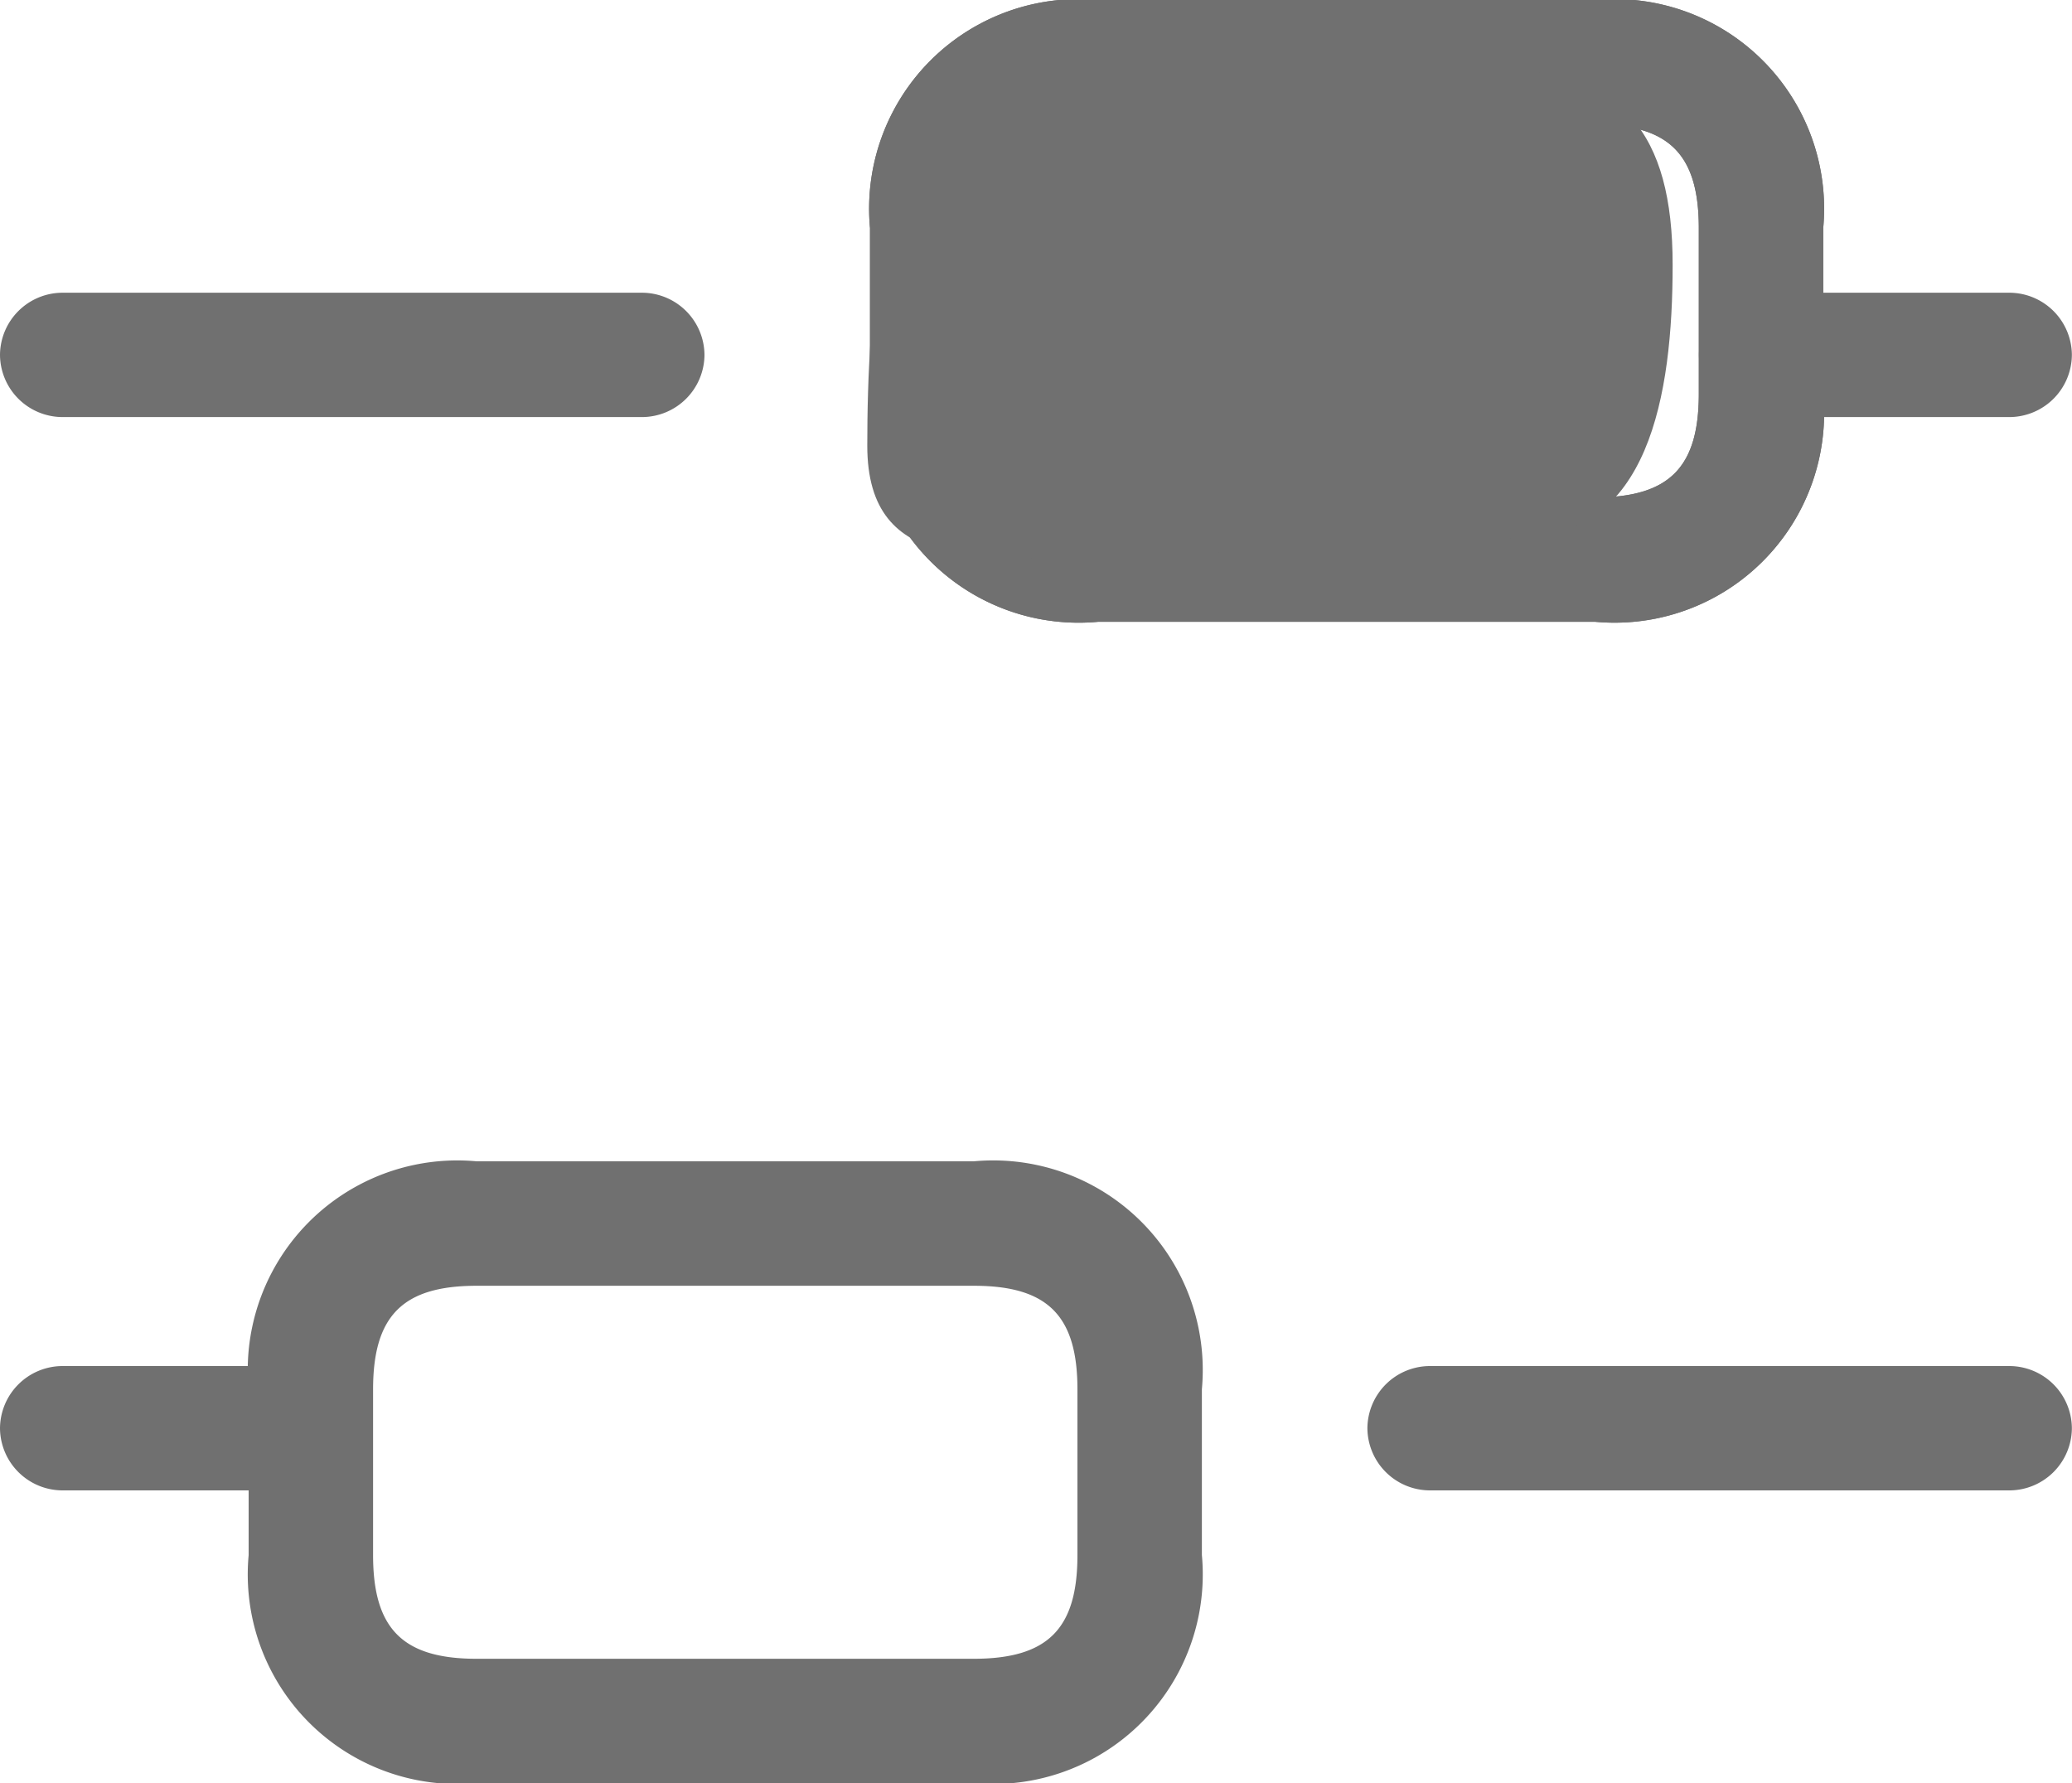 <svg xmlns="http://www.w3.org/2000/svg" width="17.5" height="15.058" viewBox="0 0 17.5 15.058">
  <g id="Group_12538" data-name="Group 12538" transform="translate(-37.17 -931.774)">
    <g id="Group_12537" data-name="Group 12537" transform="translate(37.17 931.774)">
      <g id="candle-2" transform="translate(0 0)">
        <path id="Path_54792" data-name="Path 54792" d="M5.426,1.05H.525A.529.529,0,0,1,0,.525.529.529,0,0,1,.525,0h4.9a.529.529,0,0,1,.525.525A.529.529,0,0,1,5.426,1.05Z" transform="translate(11.549 11.536)" fill="#707070"/>
        <path id="Path_54793" data-name="Path 54793" d="M2.625,1.05H.525A.529.529,0,0,1,0,.525.529.529,0,0,1,.525,0h2.1a.529.529,0,0,1,.525.525A.529.529,0,0,1,2.625,1.05Z" transform="translate(0 11.536)" fill="#707070"/>
        <path id="Path_54794" data-name="Path 54794" d="M2.625,1.05H.525A.529.529,0,0,1,0,.525.529.529,0,0,1,.525,0h2.1a.529.529,0,0,1,.525.525A.529.529,0,0,1,2.625,1.05Z" transform="translate(14.349 2.472)" fill="#707070"/>
        <path id="Path_54795" data-name="Path 54795" d="M5.426,1.05H.525A.529.529,0,0,1,0,.525.529.529,0,0,1,.525,0h4.9a.529.529,0,0,1,.525.525A.529.529,0,0,1,5.426,1.05Z" transform="translate(0 2.472)" fill="#707070"/>
        <path id="Path_54796" data-name="Path 54796" d="M6.126,5.251h-4.2A1.77,1.77,0,0,1,0,3.326v-1.4A1.77,1.77,0,0,1,1.925,0h4.2A1.77,1.77,0,0,1,8.051,1.925v1.4A1.77,1.77,0,0,1,6.126,5.251Zm-4.2-4.2c-.623,0-.875.252-.875.875v1.4c0,.623.252.875.875.875h4.2C6.749,4.2,7,3.949,7,3.326v-1.4c0-.623-.252-.875-.875-.875Z" transform="translate(2.1 9.807)" fill="#707070"/>
        <path id="Path_54797" data-name="Path 54797" d="M6.126,5.251h-4.2A1.77,1.77,0,0,1,0,3.326v-1.4A1.77,1.77,0,0,1,1.925,0h4.2A1.77,1.77,0,0,1,8.051,1.925v1.4A1.77,1.77,0,0,1,6.126,5.251Zm-4.2-4.2c-.623,0-.875.252-.875.875v1.4c0,.623.252.875.875.875h4.2C6.749,4.2,7,3.949,7,3.326v-1.4c0-.623-.252-.875-.875-.875Z" transform="translate(7.348 0)" fill="#707070"/>
        <path id="Path_61400" data-name="Path 61400" d="M6.126,5.251h-4.2A1.77,1.77,0,0,1,0,3.326v-1.4A1.77,1.77,0,0,1,1.925,0h4.2A1.77,1.77,0,0,1,8.051,1.925v1.4A1.77,1.77,0,0,1,6.126,5.251Zm-4.2-4.2c-.623,0-.875.252-.875.875v1.4c0,.623.252.875.875.875h4.2C6.749,4.2,7,3.949,7,3.326v-1.4c0-.623-.252-.875-.875-.875Z" transform="translate(7.348 0)" fill="#707070"/>
      </g>
    </g>
    <path id="Path_61401" data-name="Path 61401" d="M1.025.36H5.1c1.1,0,1.52.545,1.52,1.649s-.2,2.31-1.307,2.31l-3.395.16c-1.1,0-2.1.164-2.1-.941S-.08.36,1.025.36Z" transform="translate(44.677 932)" fill="#707070"/>
  </g>
</svg>

